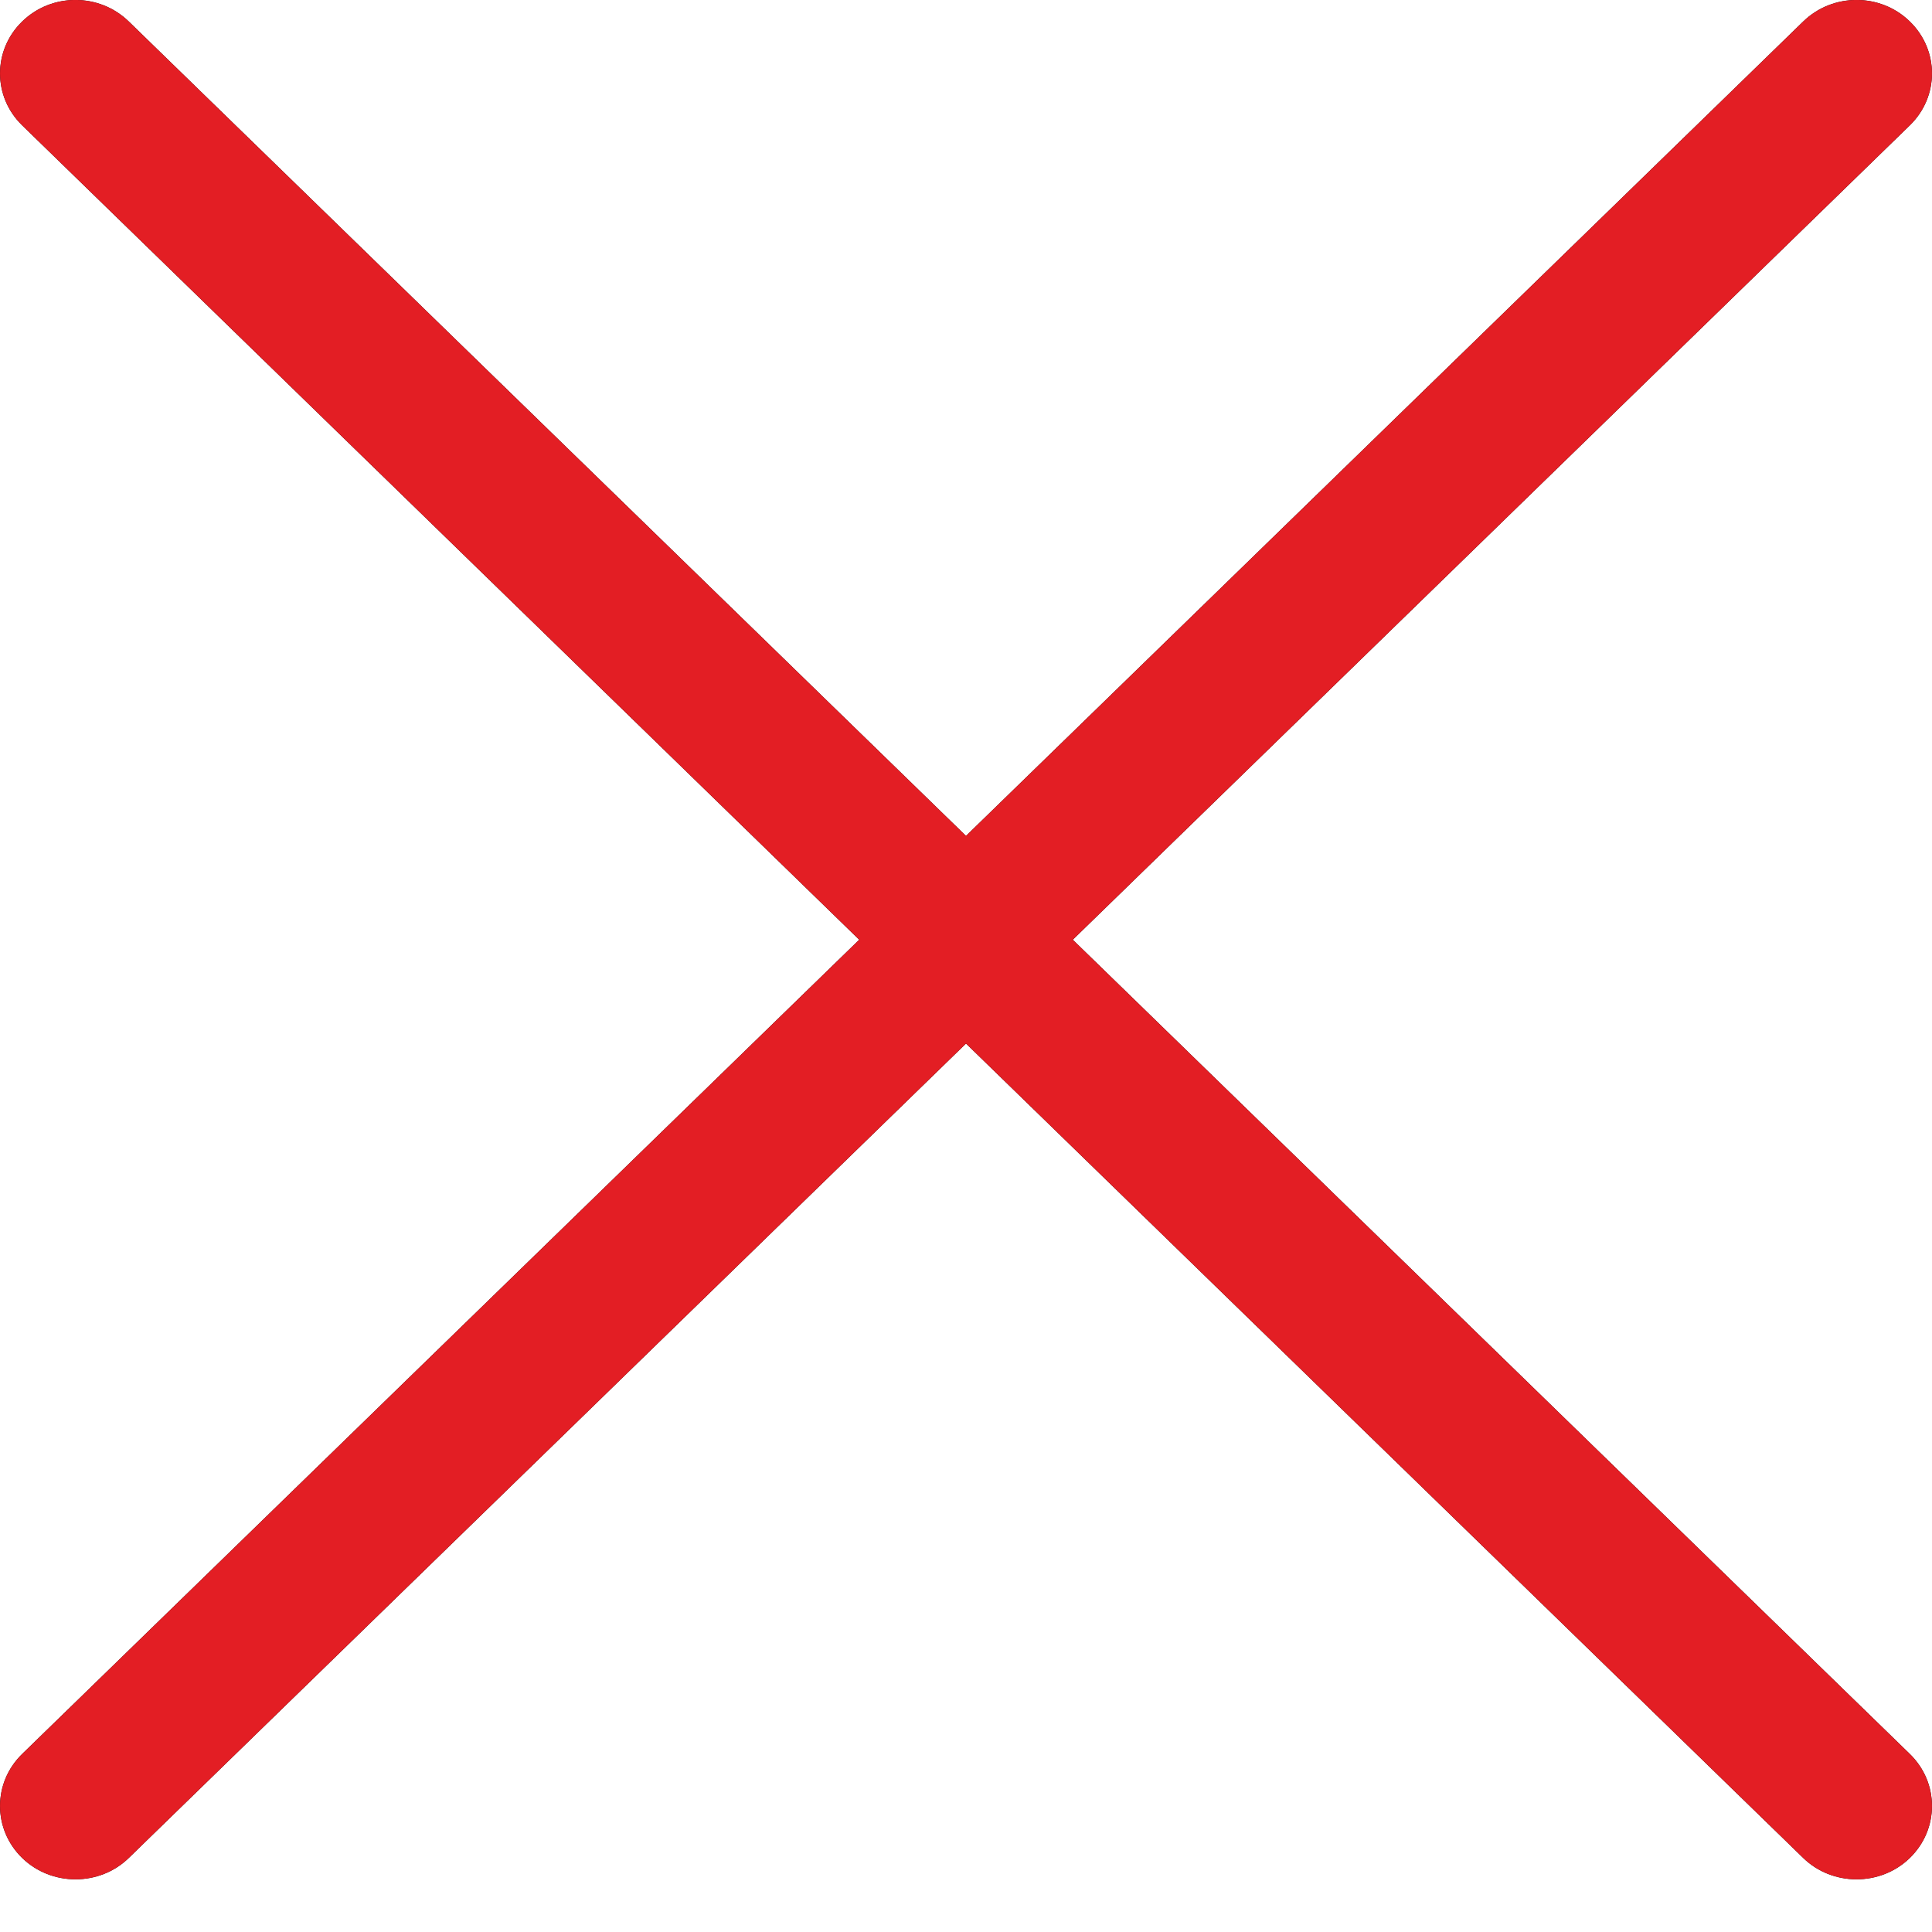<svg width="15" height="15" viewBox="0 0 15 15" fill="none" xmlns="http://www.w3.org/2000/svg">
<path d="M8.329 7.296L14.828 0.973C15.057 0.75 15.057 0.39 14.828 0.167C14.6 -0.056 14.229 -0.056 14 0.167L7.5 6.49L1 0.167C0.771 -0.056 0.4 -0.056 0.172 0.167C-0.057 0.39 -0.057 0.75 0.172 0.973L6.671 7.296L0.172 13.618C-0.057 13.841 -0.057 14.202 0.172 14.425C0.286 14.536 0.436 14.591 0.586 14.591C0.736 14.591 0.886 14.536 1 14.425L7.5 8.102L14 14.425C14.114 14.536 14.264 14.591 14.414 14.591C14.564 14.591 14.714 14.536 14.828 14.425C15.057 14.202 15.057 13.841 14.828 13.618L8.329 7.296Z" fill="black"/>
<path d="M8.329 7.296L14.828 0.973C15.057 0.75 15.057 0.39 14.828 0.167C14.6 -0.056 14.229 -0.056 14 0.167L7.5 6.49L1 0.167C0.771 -0.056 0.4 -0.056 0.172 0.167C-0.057 0.39 -0.057 0.75 0.172 0.973L6.671 7.296L0.172 13.618C-0.057 13.841 -0.057 14.202 0.172 14.425C0.286 14.536 0.436 14.591 0.586 14.591C0.736 14.591 0.886 14.536 1 14.425L7.5 8.102L14 14.425C14.114 14.536 14.264 14.591 14.414 14.591C14.564 14.591 14.714 14.536 14.828 14.425C15.057 14.202 15.057 13.841 14.828 13.618L8.329 7.296Z" fill="#E31E24"/>
</svg>

